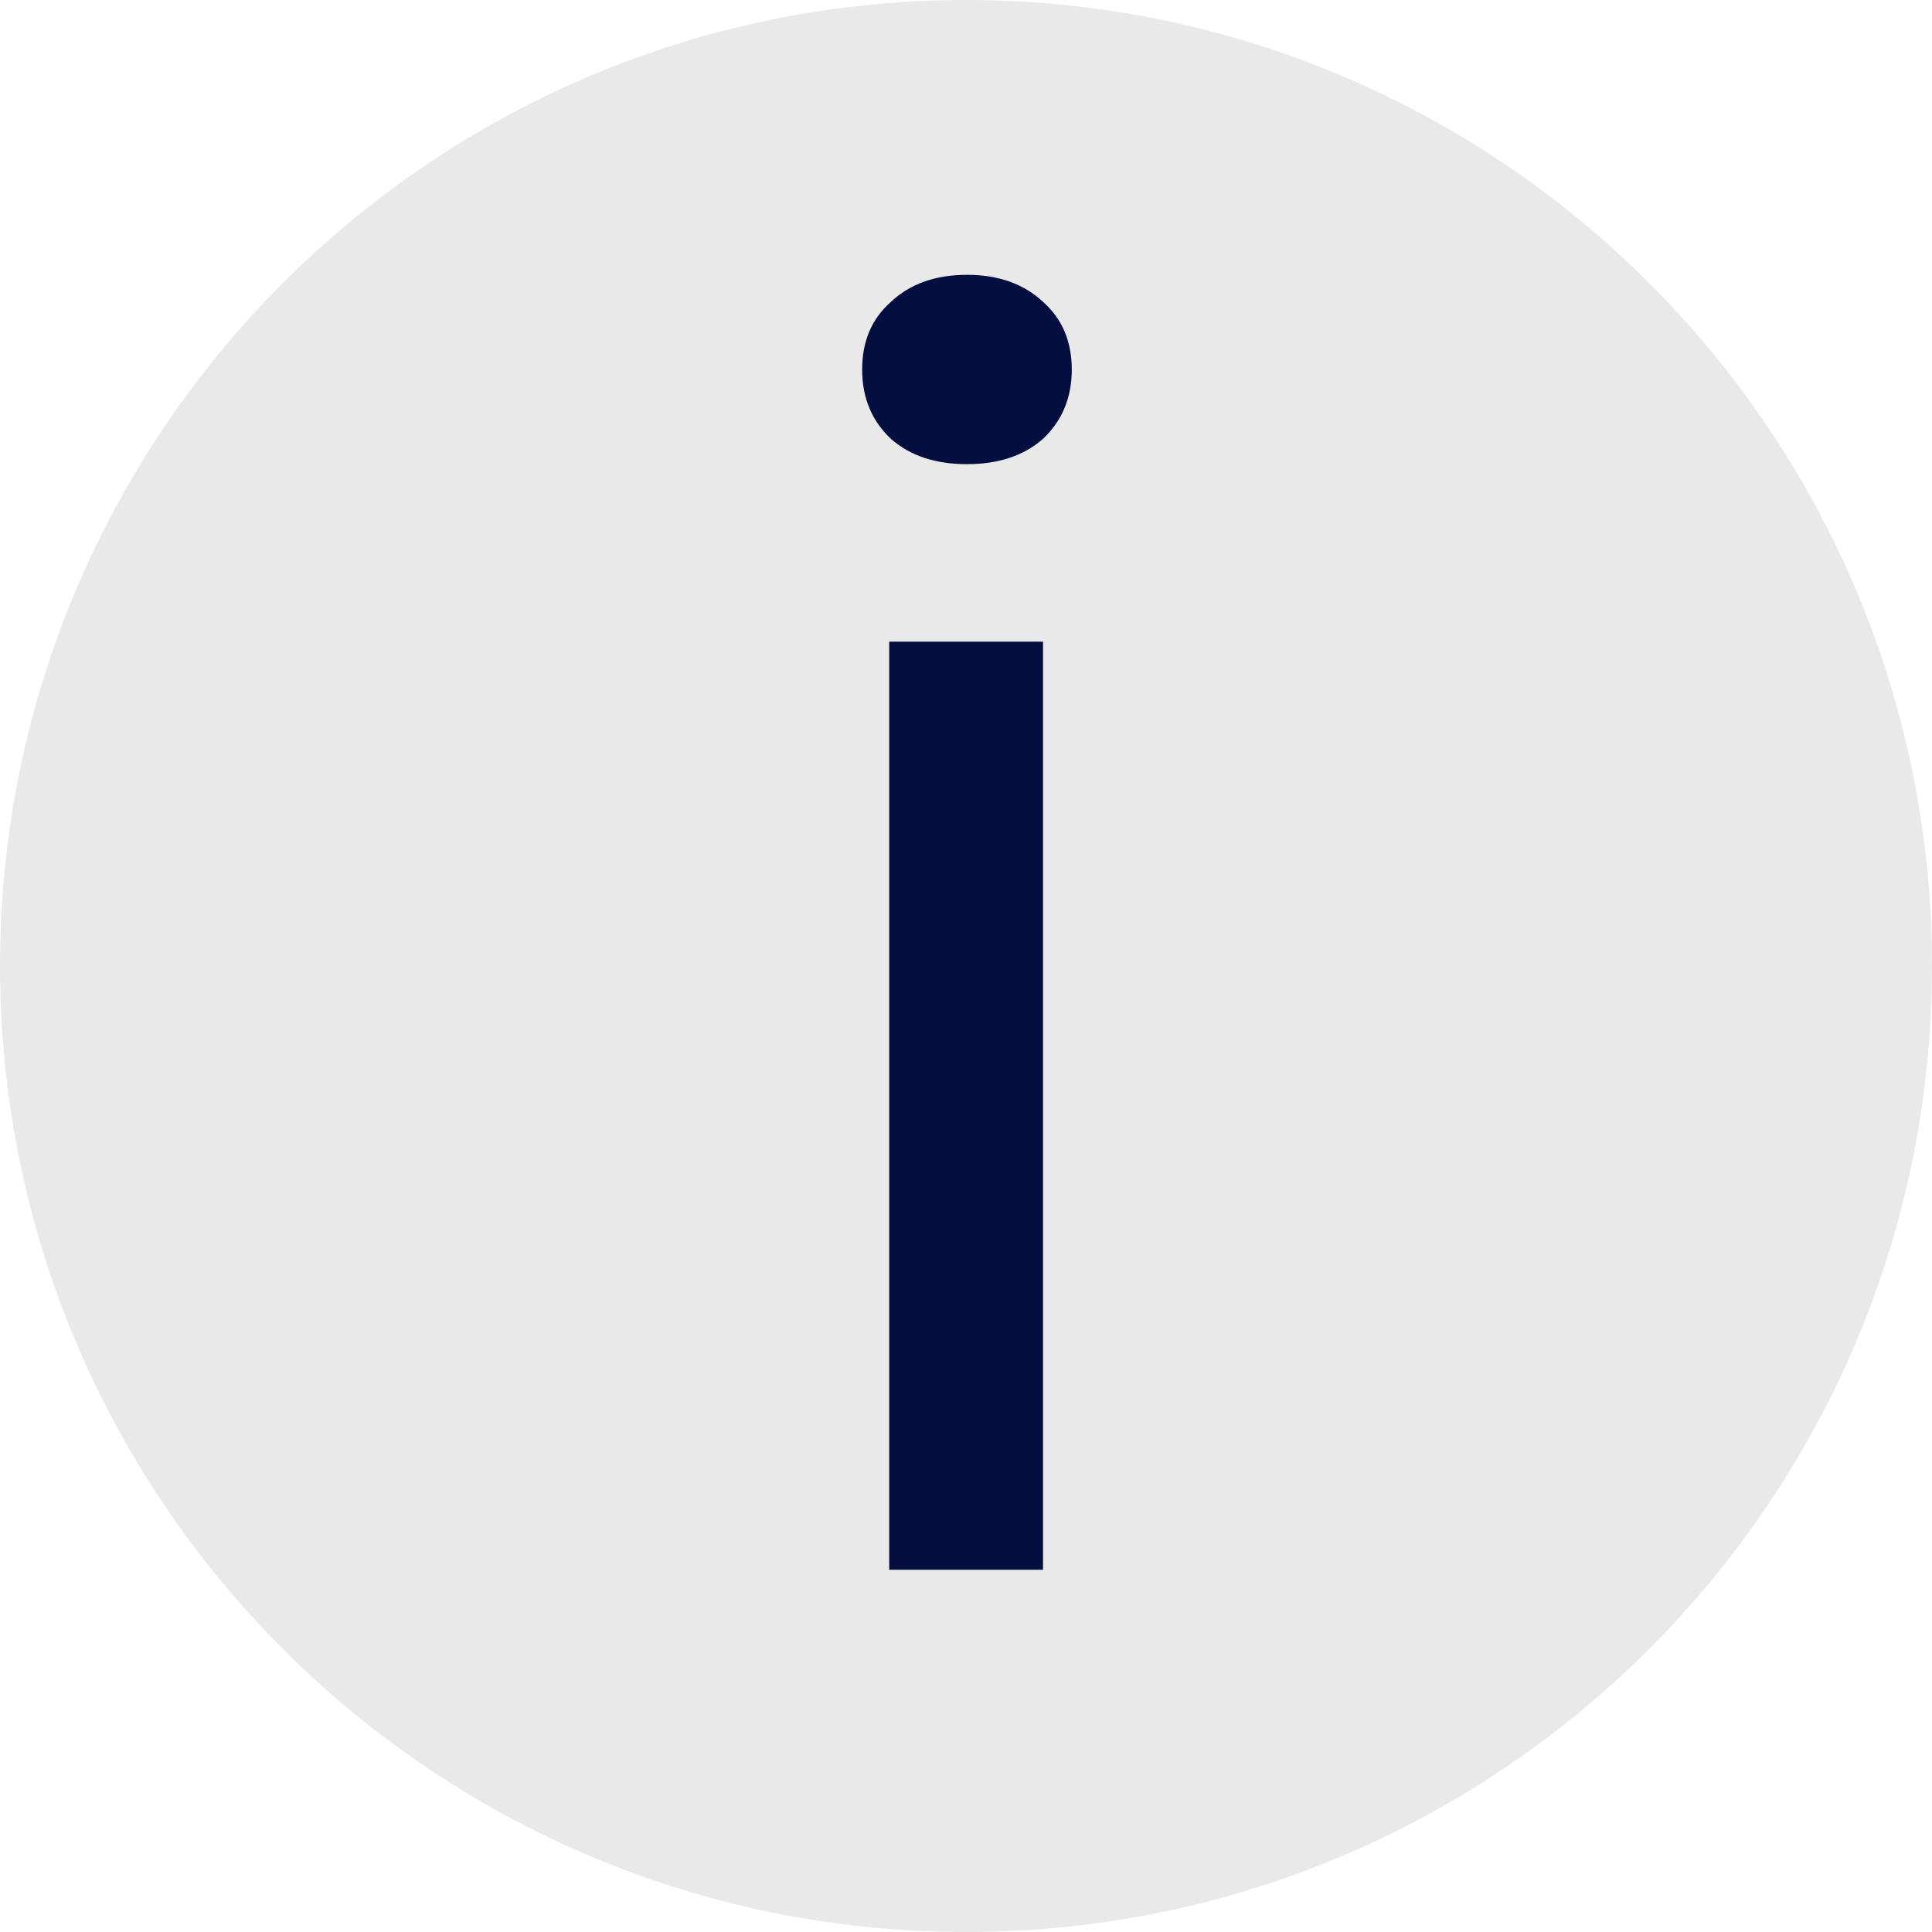 <svg width="16" height="16" viewBox="0 0 16 16" fill="none" xmlns="http://www.w3.org/2000/svg">
<g clip-path="url(#clip0)">
<path d="M8 16C12.418 16 16 12.418 16 8C16 3.582 12.418 0 8 0C3.582 0 0 3.582 0 8C0 12.418 3.582 16 8 16Z" fill="#E9E9E9"/>
<path d="M7.14 3.06C7.14 2.827 7.219 2.64 7.378 2.5C7.536 2.351 7.746 2.276 8.008 2.276C8.269 2.276 8.479 2.351 8.638 2.5C8.796 2.64 8.876 2.827 8.876 3.06C8.876 3.293 8.796 3.485 8.638 3.634C8.479 3.774 8.269 3.844 8.008 3.844C7.746 3.844 7.536 3.774 7.378 3.634C7.219 3.485 7.14 3.293 7.14 3.06ZM8.638 5.314V13H7.364V5.314H8.638Z" fill="#040E3F"/>
</g>
<defs>
<clipPath id="clip0">
<rect width="16" height="16" fill="white"/>
</clipPath>
</defs>
</svg>
